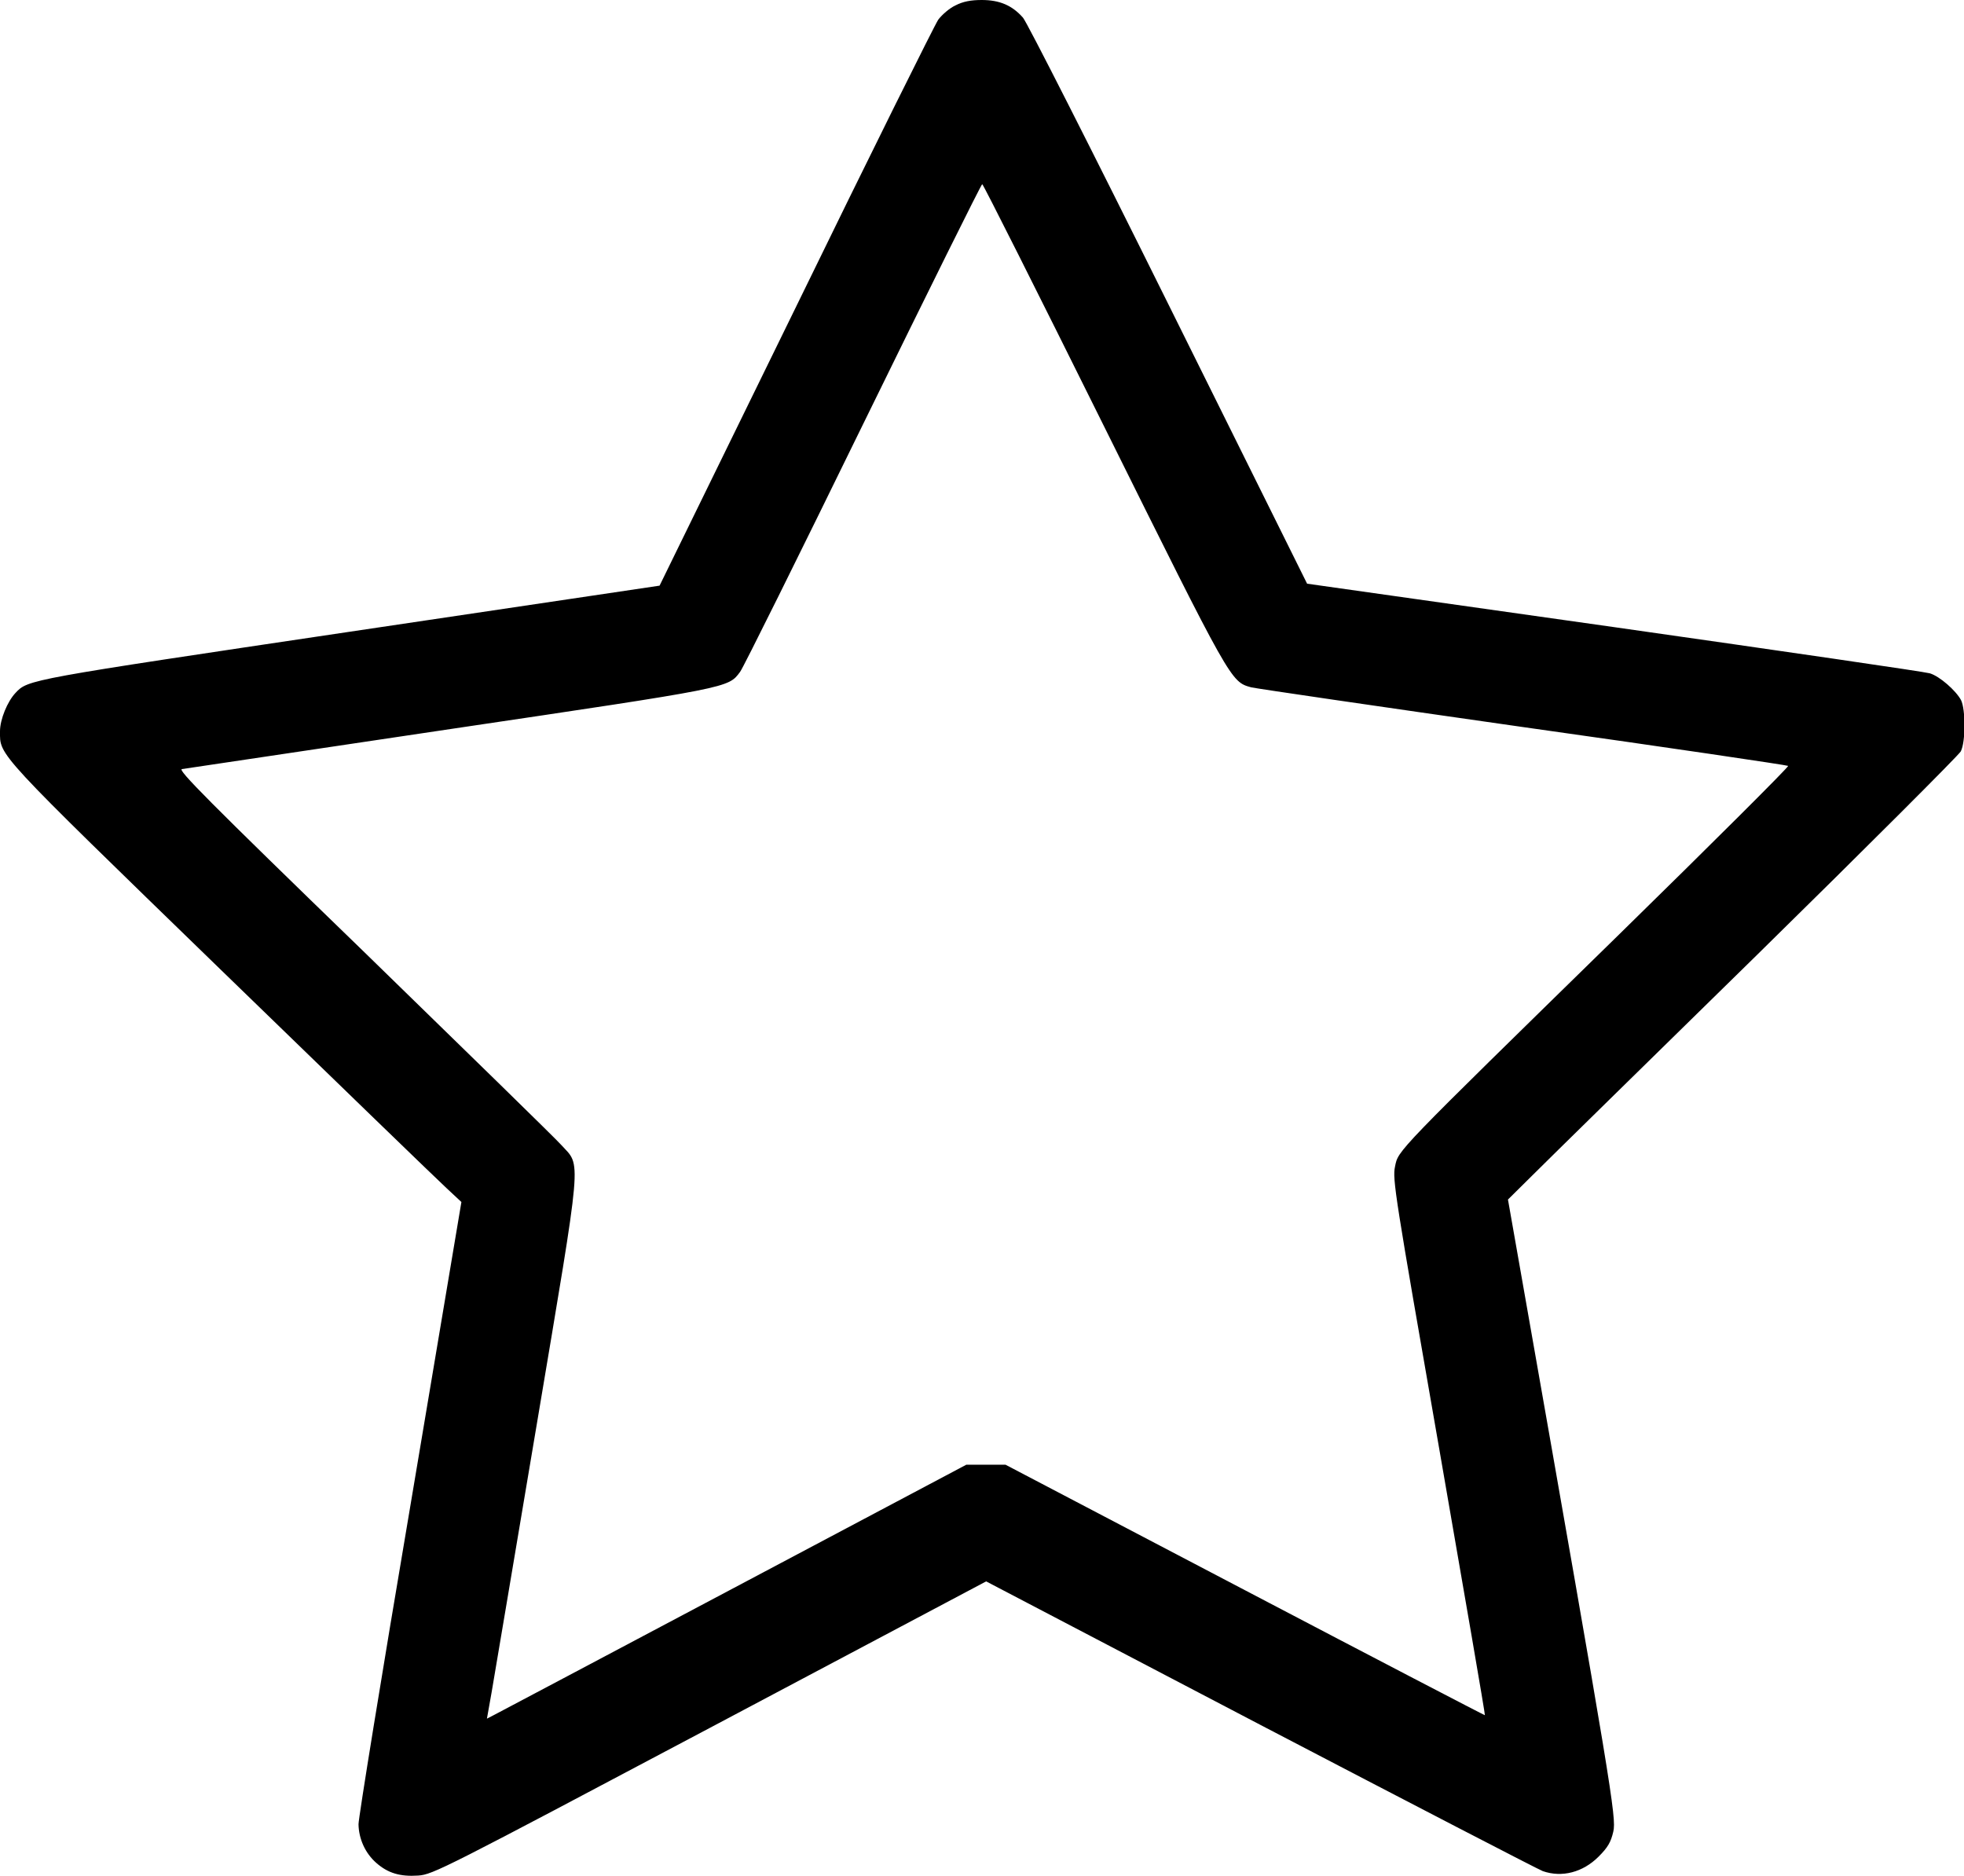 <!-- Generated by IcoMoon.io -->
<svg version="1.1" xmlns="http://www.w3.org/2000/svg" width="1072" height="1024" viewBox="0 0 1072 1024">
<title></title>
<g id="icomoon-ignore">
</g>
<path fill="#000" d="M521.516 2.949c-3.217 1.474-7.372 5.093-9.382 7.774-1.876 2.681-36.993 73.315-77.738 156.951l-74.387 151.992-169.416 25.198c-175.447 26.136-175.313 26.002-182.149 33.374-4.423 4.691-8.444 14.475-8.444 20.909 0 13.537-3.217 10.052 120.762 130.413 63.263 61.386 118.752 115.133 123.175 119.154l7.908 7.372-28.013 166.735c-15.548 91.677-28.147 169.416-28.147 172.901 0.134 7.908 3.619 15.816 9.784 21.177 6.299 5.495 12.867 7.506 22.785 6.836 8.042-0.536 14.207-3.753 159.095-80.553l150.919-80.017 149.847 78.408c82.429 43.024 151.724 78.945 154.002 79.749 10.454 3.619 21.847 0.67 30.425-7.908 5.093-5.093 6.702-7.908 8.042-13.671 1.742-7.64-0.804-22.919-49.592-300.096l-7.908-44.901 13.671-13.537c7.506-7.506 62.727-61.654 122.639-120.36 59.912-58.84 109.772-108.699 110.844-110.71 2.681-5.093 2.681-22.919 0.134-28.013-2.815-5.227-11.661-13.001-17.022-14.609-2.547-0.804-80.017-12.063-172.23-25.198l-167.673-23.724-75.594-152.26c-41.55-83.77-77.336-154.27-79.481-156.683-5.897-6.702-12.733-9.65-22.517-9.65-5.897 0-10.186 0.804-14.341 2.949zM602.337 232.142c69.83 140.599 69.428 139.929 80.553 143.012 2.681 0.67 69.562 10.454 148.507 21.713 79.079 11.125 144.084 20.775 144.62 21.177s-41.014 41.818-92.214 91.946c-123.443 120.762-120.494 117.68-122.371 126.794-1.474 6.836 0 15.682 23.992 153.198 13.939 80.285 25.332 146.094 25.064 146.228-0.134 0.134-59.108-30.559-130.949-68.222l-130.681-68.49h-21.445l-126.66 67.15c-69.696 36.993-128.536 68.088-130.815 69.294l-4.155 2.145 2.547-14.341c1.34-7.908 12.465-73.717 24.662-146.362 25.198-150.249 24.394-140.197 13.269-152.528-3.217-3.619-51.87-51.066-107.895-105.617-85.646-82.965-101.596-99.183-99.049-99.451 1.742-0.268 67.686-10.052 146.496-21.847 153.466-22.785 151.59-22.383 158.157-31.229 1.742-2.279 31.899-63.129 67.15-135.238 35.25-71.975 64.469-130.949 65.005-130.949s30.291 59.242 66.212 131.619z"></path>
</svg>
